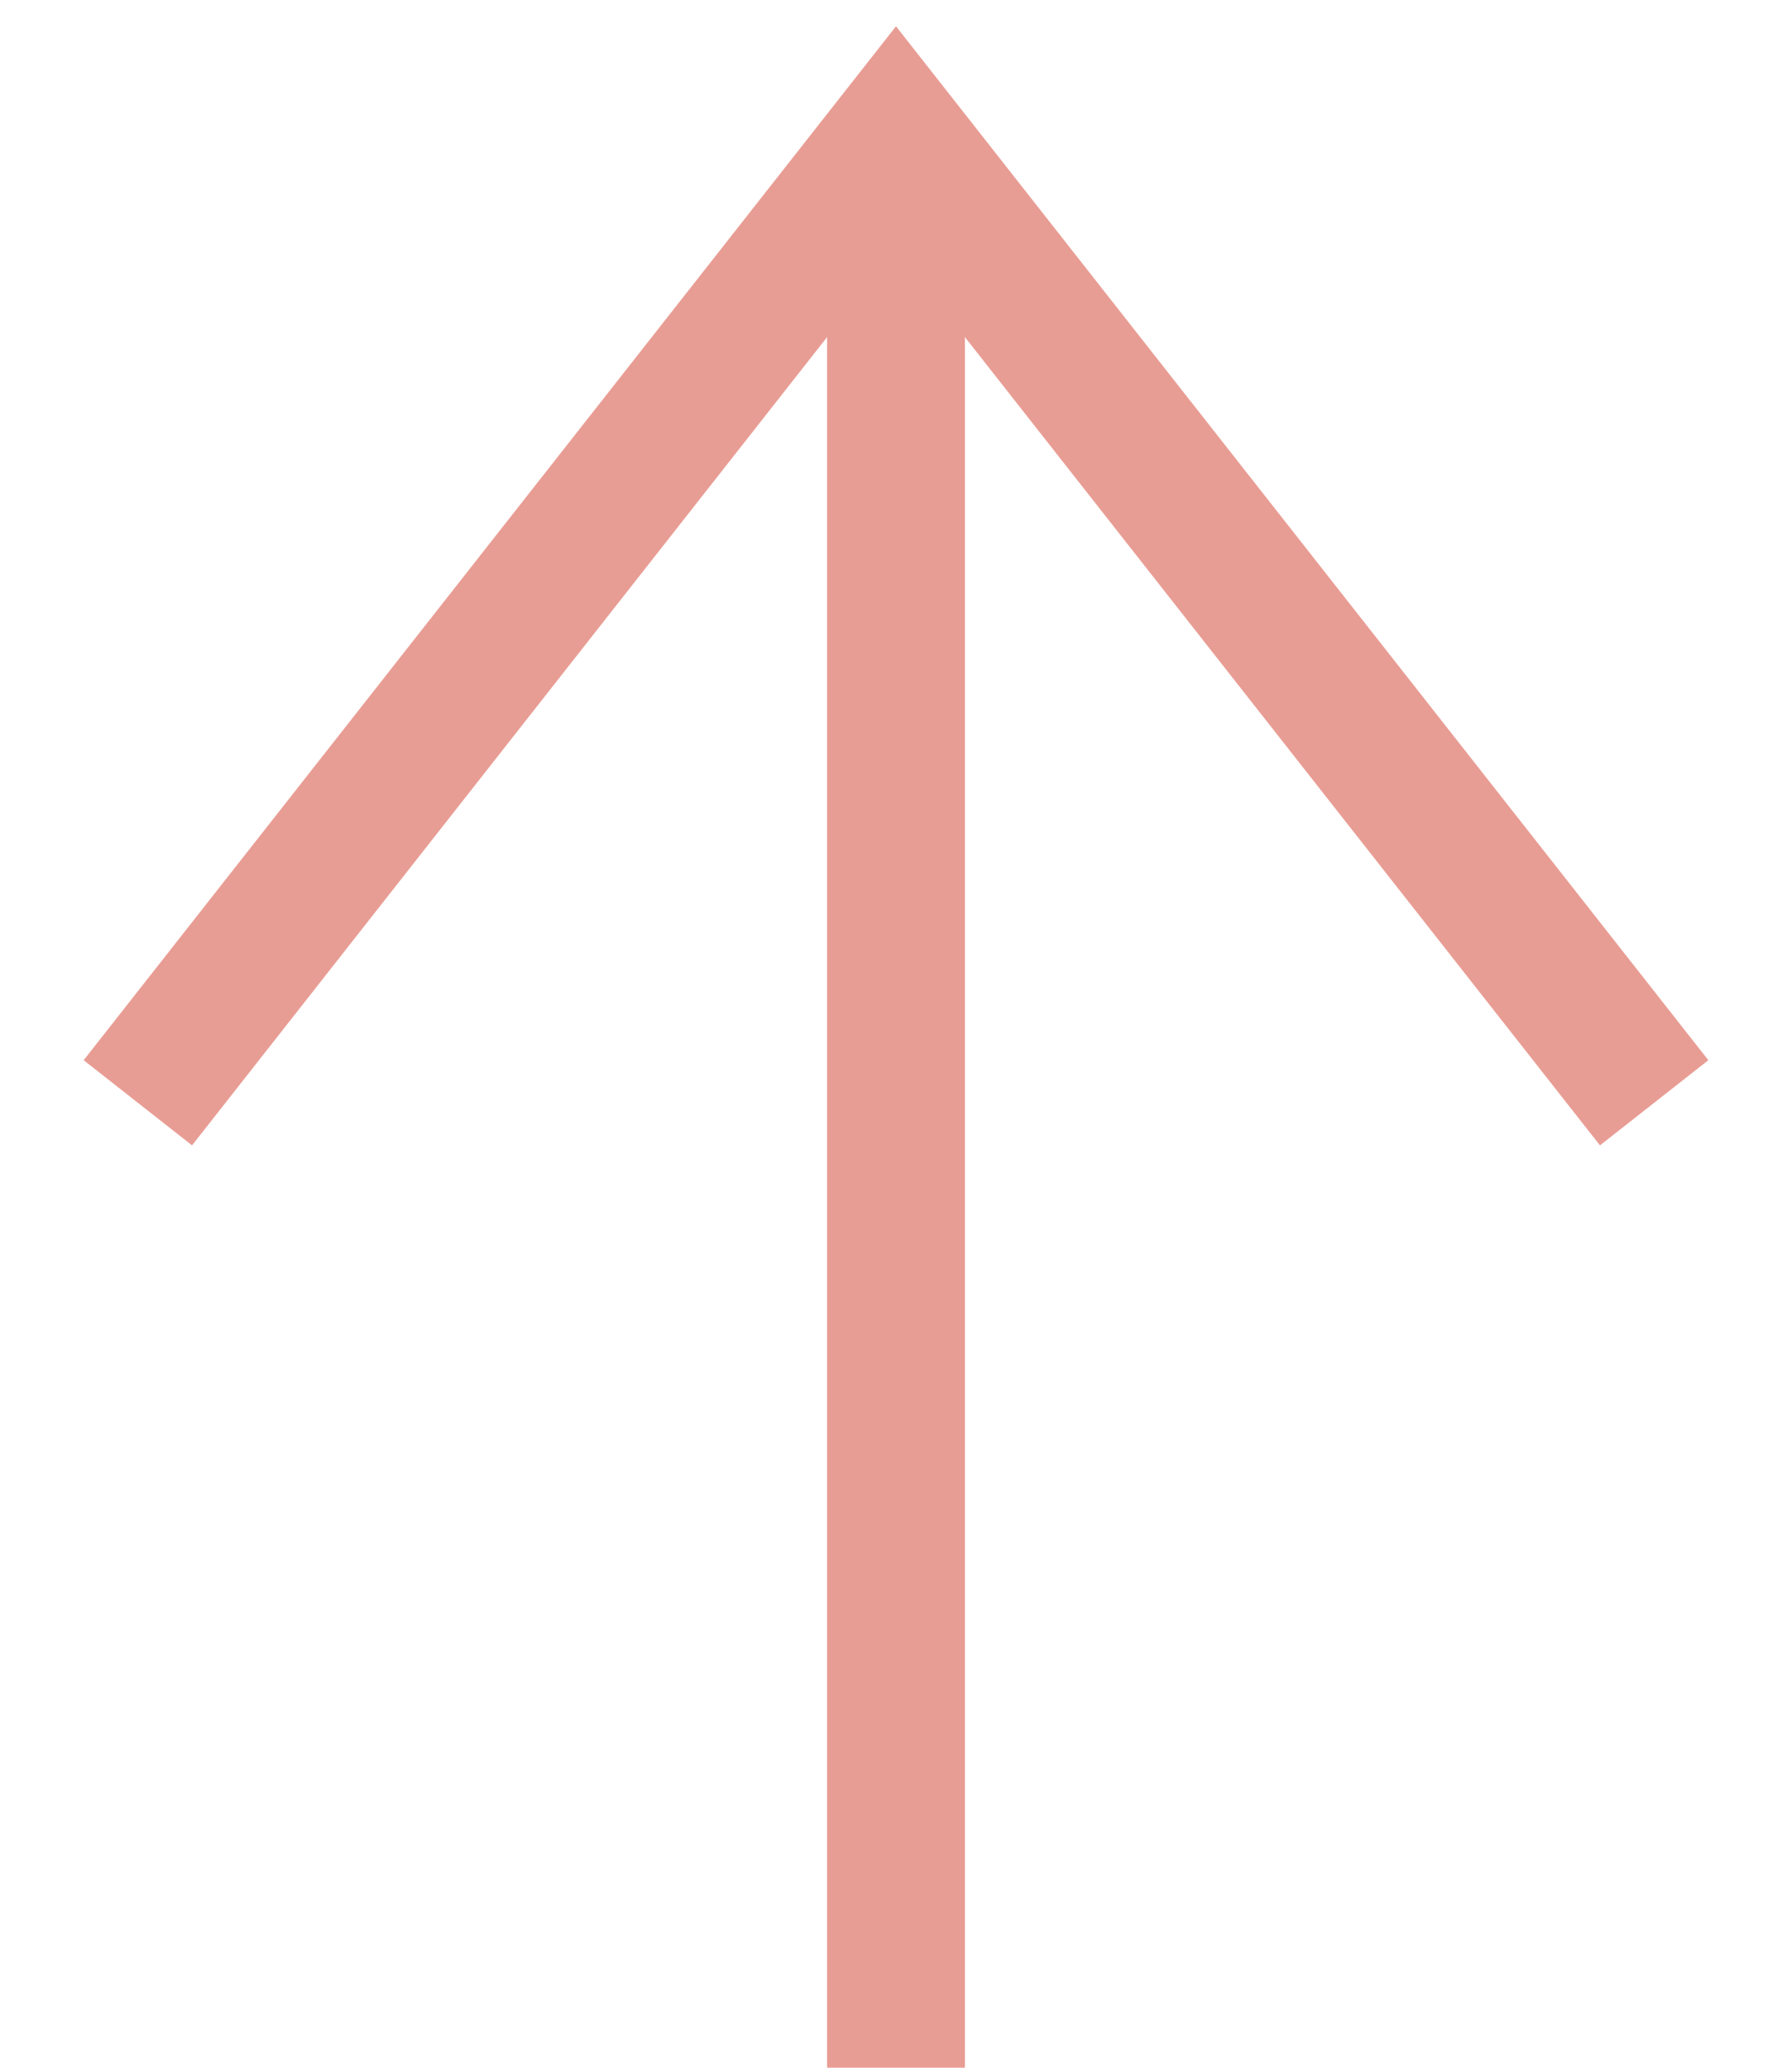 <svg width="13" height="15" viewBox="0 0 13 15" fill="none" xmlns="http://www.w3.org/2000/svg">
<path d="M12 8L6.5 1L1 8" stroke="#E89D94"/>
<line x1="6.5" y1="15" x2="6.5" y2="1" stroke="#E89D94"/>
</svg>
